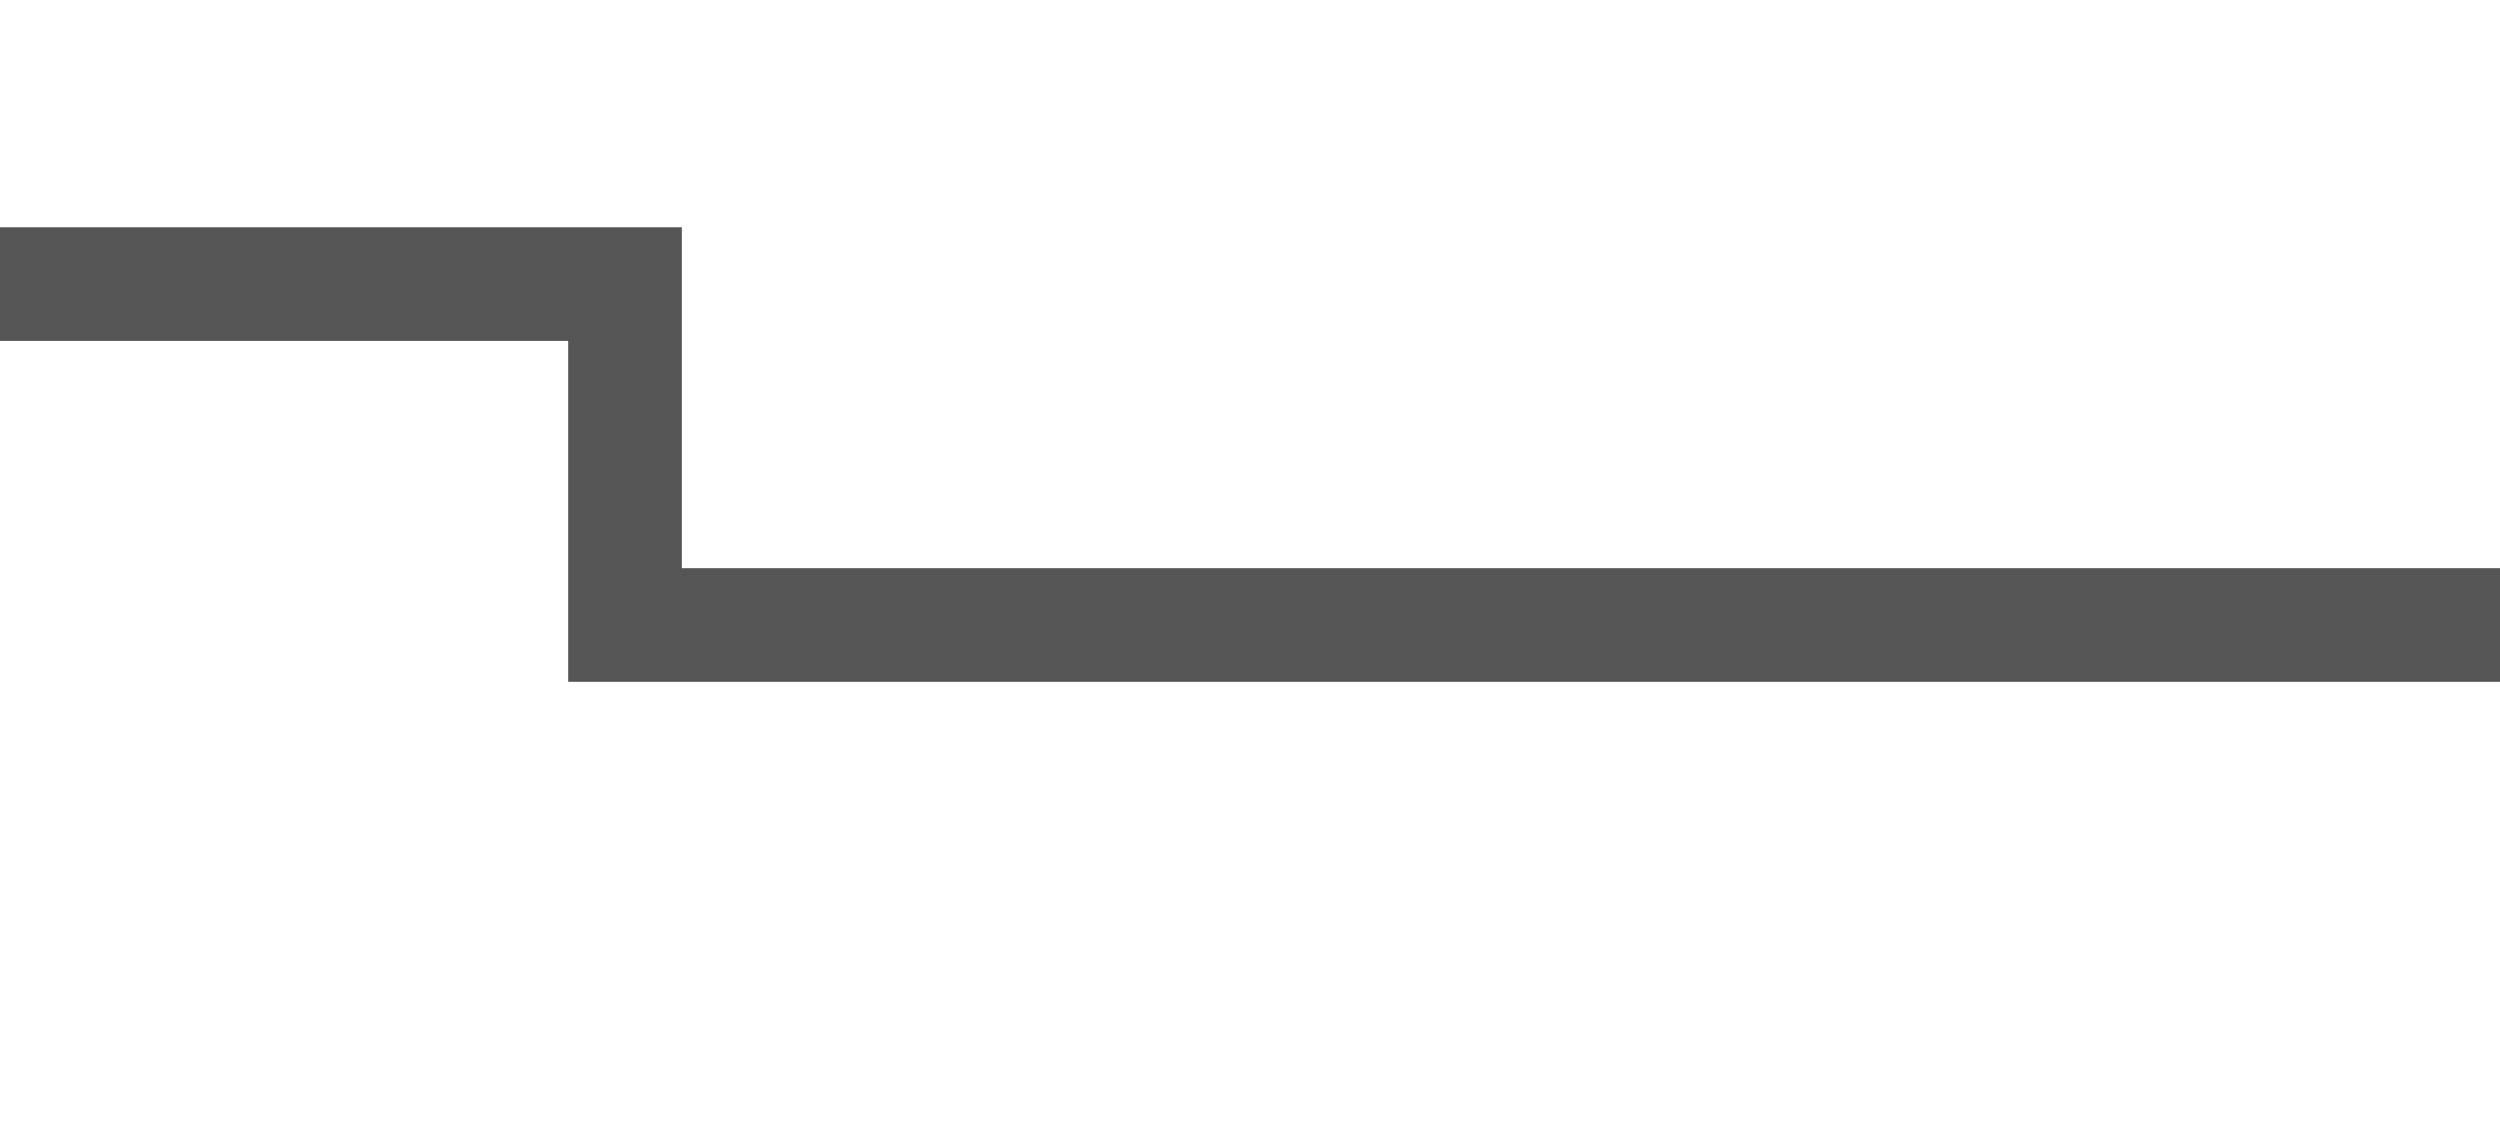 ﻿<?xml version="1.0" encoding="utf-8"?>
<svg version="1.1" xmlns:xlink="http://www.w3.org/1999/xlink" width="22px" height="10px" preserveAspectRatio="xMinYMid meet" viewBox="2865 629  22 8" xmlns="http://www.w3.org/2000/svg">
  <path d="M 2750.5 647  L 2750.5 630.5  L 2870.5 630.5  L 2870.5 633.5  L 2887.5 633.5  " stroke-width="1" stroke="#555555" fill="none" />
  <path d="M 2750.5 642  A 3 3 0 0 0 2747.5 645 A 3 3 0 0 0 2750.5 648 A 3 3 0 0 0 2753.5 645 A 3 3 0 0 0 2750.5 642 Z " fill-rule="nonzero" fill="#555555" stroke="none" />
</svg>